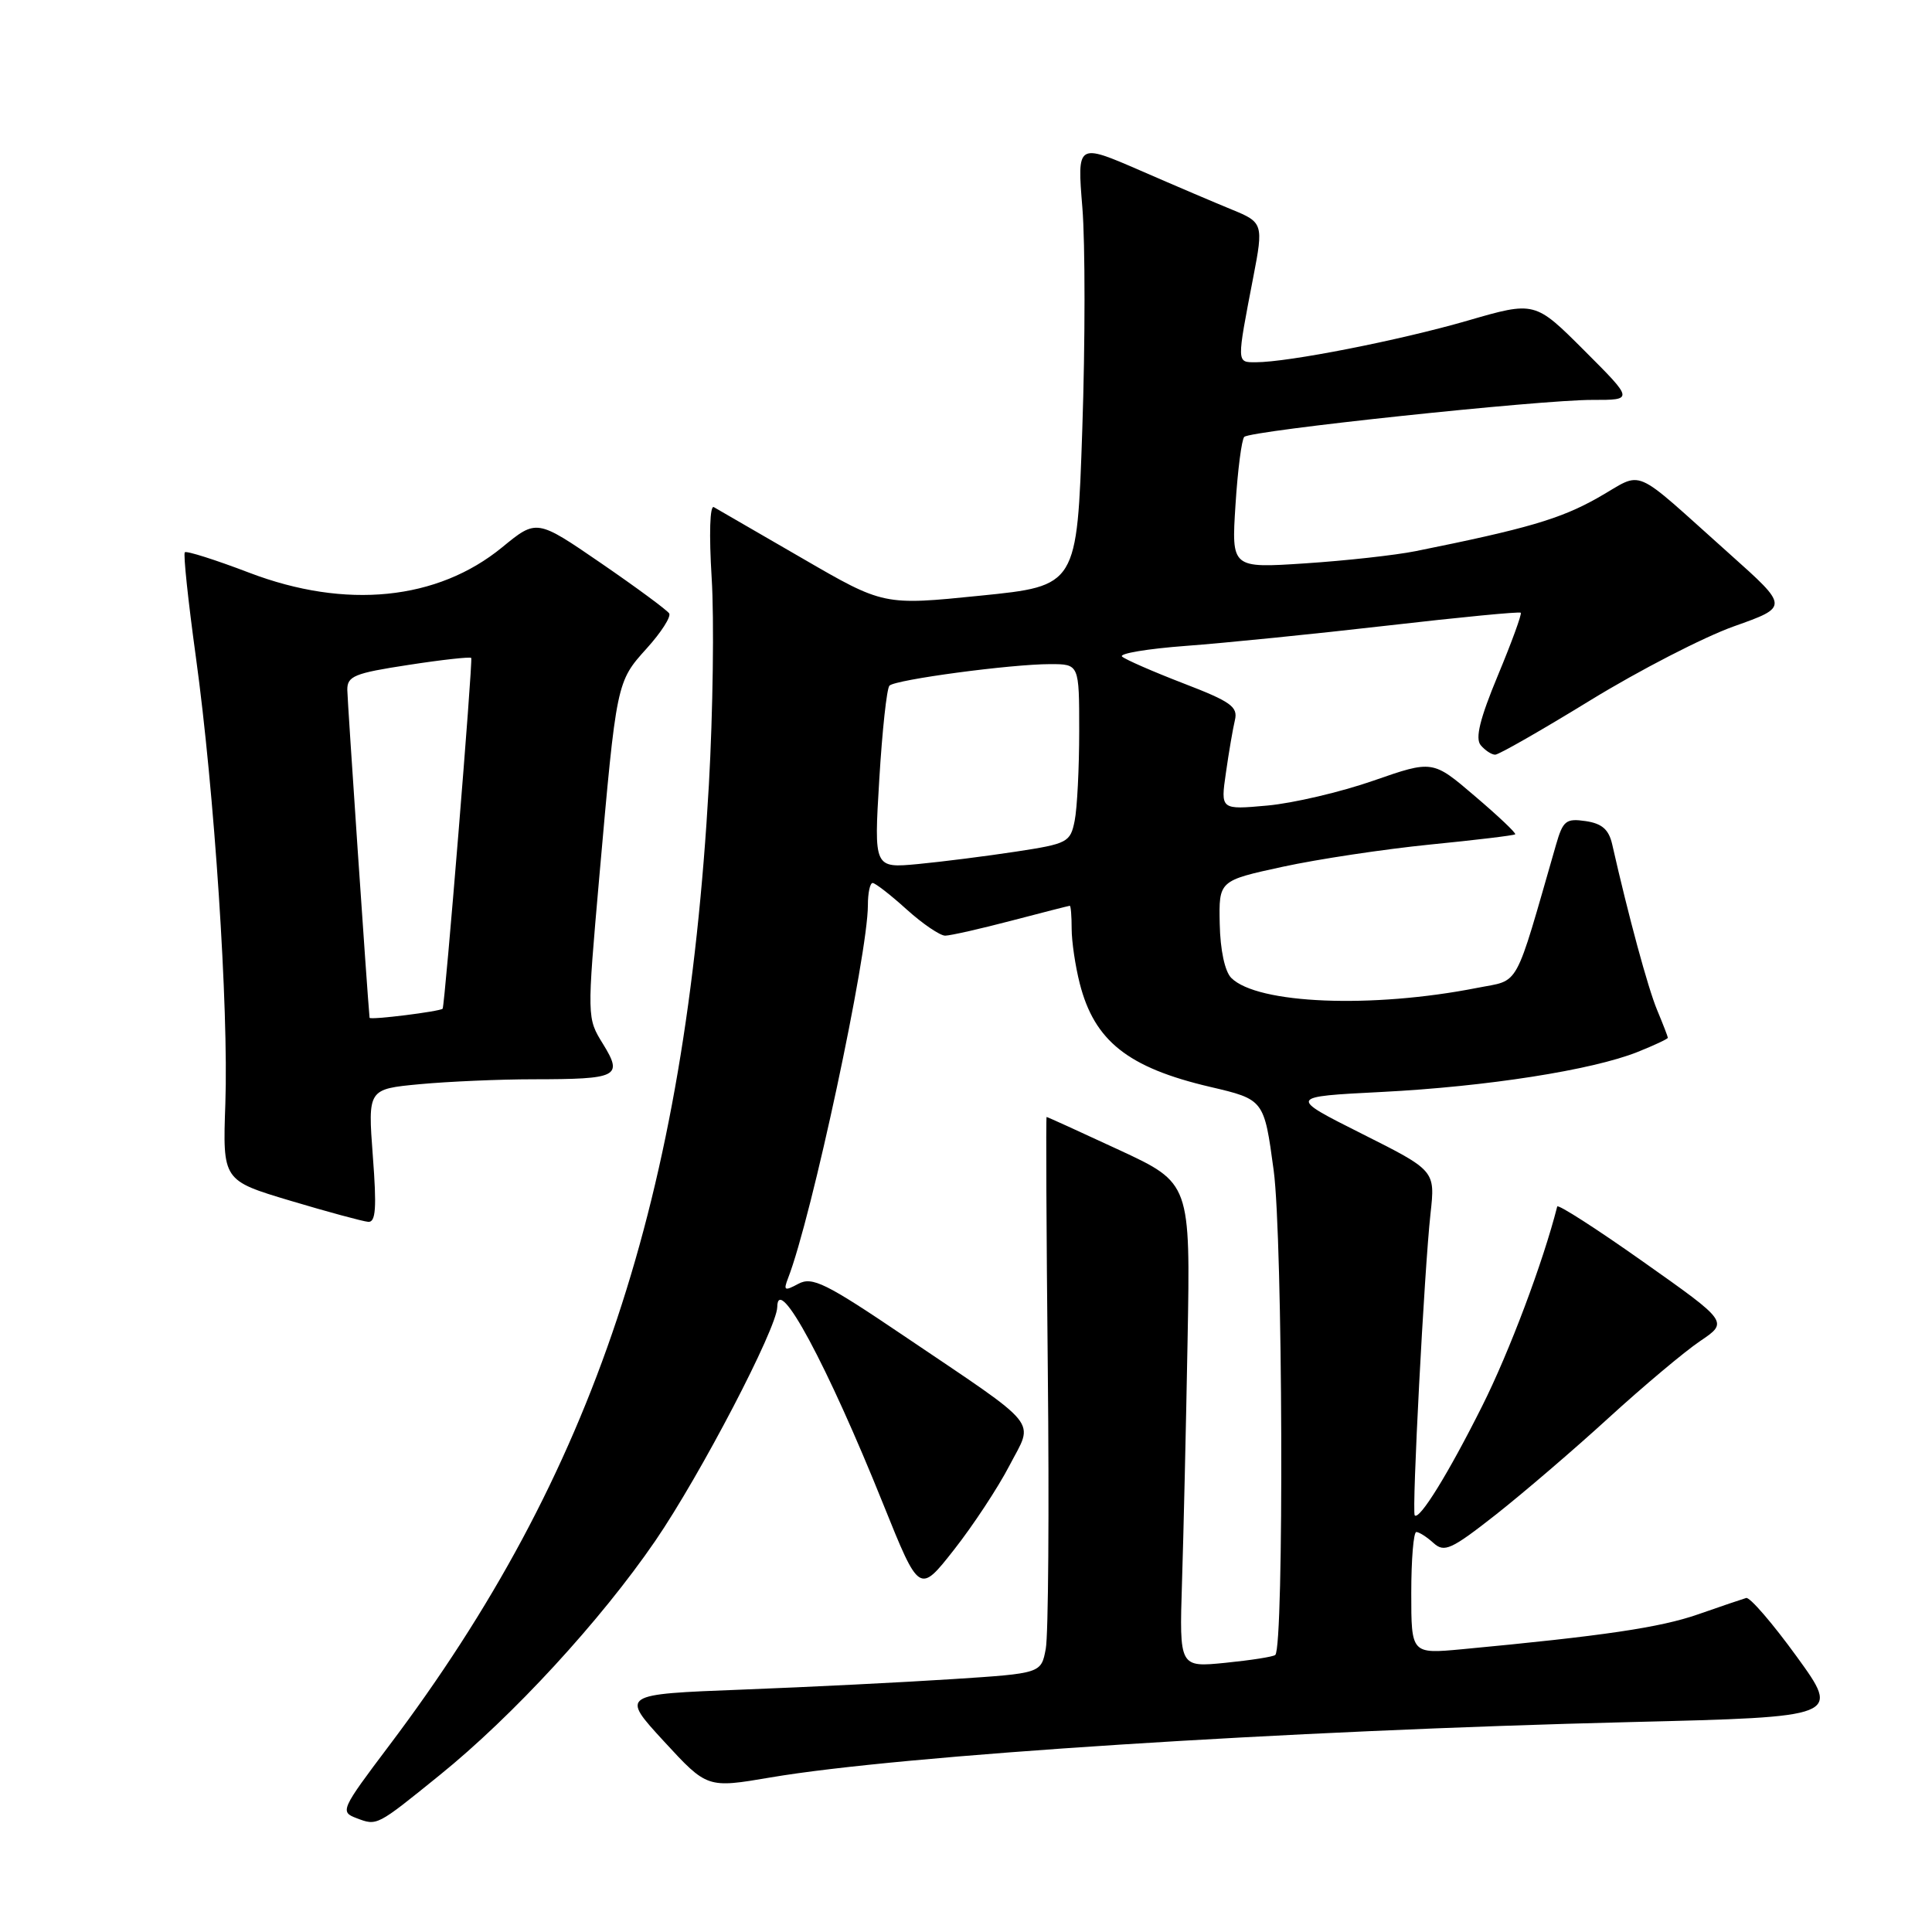 <?xml version="1.0" encoding="UTF-8" standalone="no"?>
<!DOCTYPE svg PUBLIC "-//W3C//DTD SVG 1.1//EN" "http://www.w3.org/Graphics/SVG/1.1/DTD/svg11.dtd" >
<svg xmlns="http://www.w3.org/2000/svg" xmlns:xlink="http://www.w3.org/1999/xlink" version="1.1" viewBox="0 0 256 256">
 <g >
 <path fill="currentColor"
d=" M 58.24 235.23 C 67.96 227.38 79.58 214.75 86.83 204.17 C 92.81 195.44 102.95 175.99 102.99 173.19 C 103.04 168.63 109.62 180.86 117.05 199.35 C 121.82 211.19 121.82 211.19 126.41 205.35 C 128.94 202.13 132.24 197.12 133.75 194.21 C 136.99 187.97 138.22 189.47 119.70 176.96 C 109.41 170.01 107.62 169.13 105.79 170.11 C 103.95 171.10 103.79 171.01 104.42 169.37 C 107.55 161.34 115.00 126.52 115.00 119.93 C 115.00 118.32 115.28 117.00 115.63 117.00 C 115.97 117.00 118.00 118.57 120.13 120.50 C 122.26 122.42 124.57 123.99 125.25 123.98 C 125.94 123.97 129.88 123.08 134.00 122.00 C 138.12 120.92 141.61 120.03 141.75 120.02 C 141.89 120.01 142.00 121.38 142.00 123.06 C 142.00 124.74 142.48 128.00 143.07 130.31 C 145.01 137.93 149.45 141.46 160.32 144.01 C 167.50 145.69 167.50 145.69 168.77 155.09 C 169.98 164.05 170.16 218.26 168.98 219.29 C 168.72 219.53 165.75 219.99 162.38 220.33 C 156.27 220.94 156.27 220.94 156.62 209.72 C 156.82 203.55 157.15 189.11 157.36 177.63 C 157.74 156.77 157.74 156.77 148.30 152.38 C 143.11 149.97 138.78 148.00 138.68 148.00 C 138.58 148.00 138.65 163.12 138.84 181.60 C 139.03 200.08 138.91 216.67 138.57 218.47 C 137.96 221.73 137.96 221.73 126.23 222.49 C 119.78 222.91 107.24 223.54 98.37 223.88 C 82.24 224.50 82.24 224.50 87.97 230.73 C 93.70 236.95 93.70 236.95 102.10 235.52 C 119.28 232.59 170.42 229.30 216.18 228.18 C 243.87 227.50 243.87 227.50 238.07 219.50 C 234.88 215.10 231.87 211.61 231.38 211.74 C 230.90 211.88 228.03 212.85 225.00 213.91 C 219.98 215.66 212.46 216.77 193.75 218.53 C 187.00 219.16 187.00 219.16 187.00 211.08 C 187.00 206.64 187.30 203.00 187.67 203.00 C 188.04 203.00 189.07 203.66 189.95 204.46 C 191.38 205.75 192.29 205.34 198.19 200.71 C 201.83 197.84 208.57 192.07 213.16 187.87 C 217.75 183.68 223.19 179.11 225.26 177.71 C 229.03 175.17 229.03 175.17 217.76 167.21 C 211.57 162.83 206.43 159.53 206.34 159.87 C 204.47 167.24 200.00 179.13 196.40 186.30 C 191.92 195.25 188.10 201.43 187.46 200.80 C 187.05 200.38 188.73 168.21 189.55 160.81 C 190.18 155.11 190.18 155.11 180.44 150.22 C 170.69 145.32 170.69 145.32 183.09 144.69 C 197.02 143.98 210.97 141.79 216.99 139.39 C 219.19 138.51 221.00 137.66 221.00 137.51 C 221.00 137.37 220.36 135.71 219.58 133.84 C 218.36 130.92 215.79 121.44 213.62 111.86 C 213.17 109.91 212.27 109.12 210.11 108.80 C 207.50 108.42 207.10 108.74 206.18 111.94 C 200.56 131.44 201.48 129.76 195.73 130.90 C 181.79 133.65 166.61 133.04 163.15 129.58 C 162.30 128.73 161.69 125.89 161.62 122.43 C 161.50 116.69 161.50 116.69 169.97 114.85 C 174.62 113.84 183.40 112.52 189.47 111.91 C 195.53 111.31 200.62 110.70 200.77 110.55 C 200.93 110.40 198.53 108.13 195.44 105.50 C 189.84 100.71 189.84 100.71 181.99 103.44 C 177.67 104.95 171.34 106.43 167.93 106.74 C 161.73 107.30 161.73 107.30 162.44 102.40 C 162.82 99.71 163.36 96.57 163.63 95.43 C 164.06 93.65 163.10 92.97 156.81 90.55 C 152.79 89.00 149.13 87.40 148.68 87.00 C 148.24 86.60 152.06 85.96 157.18 85.58 C 162.31 85.20 174.31 83.99 183.86 82.89 C 193.41 81.79 201.35 81.02 201.51 81.19 C 201.67 81.36 200.31 85.10 198.48 89.49 C 196.09 95.24 195.45 97.84 196.20 98.74 C 196.78 99.43 197.64 100.00 198.12 100.00 C 198.60 100.00 204.28 96.75 210.75 92.78 C 217.21 88.82 225.77 84.41 229.76 82.99 C 237.03 80.41 237.03 80.41 229.24 73.45 C 215.83 61.48 218.01 62.41 211.72 65.96 C 206.75 68.77 202.29 70.07 187.58 73.03 C 184.88 73.57 178.28 74.30 172.92 74.65 C 163.17 75.29 163.17 75.29 163.71 66.89 C 164.00 62.28 164.53 58.23 164.87 57.89 C 165.73 57.05 204.17 52.97 210.99 52.99 C 216.48 53.00 216.48 53.00 209.93 46.45 C 203.38 39.90 203.38 39.90 194.45 42.49 C 185.41 45.11 170.68 48.00 166.39 48.00 C 163.84 48.00 163.85 48.23 166.07 36.70 C 167.43 29.69 167.35 29.45 163.25 27.78 C 161.19 26.94 155.72 24.61 151.11 22.60 C 142.72 18.96 142.72 18.96 143.42 27.52 C 143.80 32.22 143.80 45.43 143.41 56.86 C 142.71 77.64 142.71 77.64 129.90 78.93 C 117.08 80.23 117.08 80.23 106.29 73.97 C 100.36 70.53 95.09 67.48 94.59 67.20 C 94.06 66.90 93.94 70.77 94.30 76.59 C 94.64 82.04 94.47 94.38 93.93 104.00 C 90.82 158.95 78.72 195.30 51.54 231.33 C 45.17 239.78 45.04 240.08 47.23 240.91 C 49.98 241.95 49.86 242.01 58.24 235.23 Z  M 49.40 153.16 C 48.74 144.31 48.74 144.31 55.62 143.66 C 59.40 143.31 66.18 143.01 70.67 143.01 C 81.92 143.00 82.57 142.67 79.90 138.33 C 77.77 134.89 77.77 134.89 79.41 116.20 C 81.69 90.36 81.69 90.35 85.69 85.92 C 87.60 83.81 88.94 81.72 88.67 81.28 C 88.40 80.85 84.34 77.85 79.65 74.63 C 71.11 68.77 71.11 68.77 66.54 72.52 C 57.96 79.55 45.82 80.77 33.03 75.89 C 28.55 74.18 24.71 72.96 24.49 73.18 C 24.27 73.39 24.93 79.63 25.95 87.03 C 28.41 104.83 30.30 133.60 29.86 146.25 C 29.50 156.42 29.50 156.42 38.50 159.11 C 43.45 160.59 48.08 161.84 48.79 161.90 C 49.79 161.98 49.93 160.07 49.40 153.16 Z  M 116.51 103.27 C 116.90 96.80 117.50 91.21 117.86 90.85 C 118.66 90.05 133.96 88.00 139.16 88.00 C 143.00 88.00 143.00 88.00 143.00 96.87 C 143.00 101.76 142.73 107.10 142.40 108.75 C 141.83 111.61 141.47 111.80 134.65 112.84 C 130.72 113.44 124.87 114.18 121.65 114.49 C 115.80 115.04 115.80 115.04 116.51 103.27 Z  M 48.97 134.86 C 48.66 131.65 46.04 92.92 46.02 91.42 C 46.00 89.59 46.95 89.20 54.10 88.11 C 58.55 87.42 62.31 87.01 62.44 87.18 C 62.68 87.50 58.94 133.36 58.65 133.66 C 58.29 134.03 49.00 135.19 48.97 134.86 Z "/>
</g>
</svg>